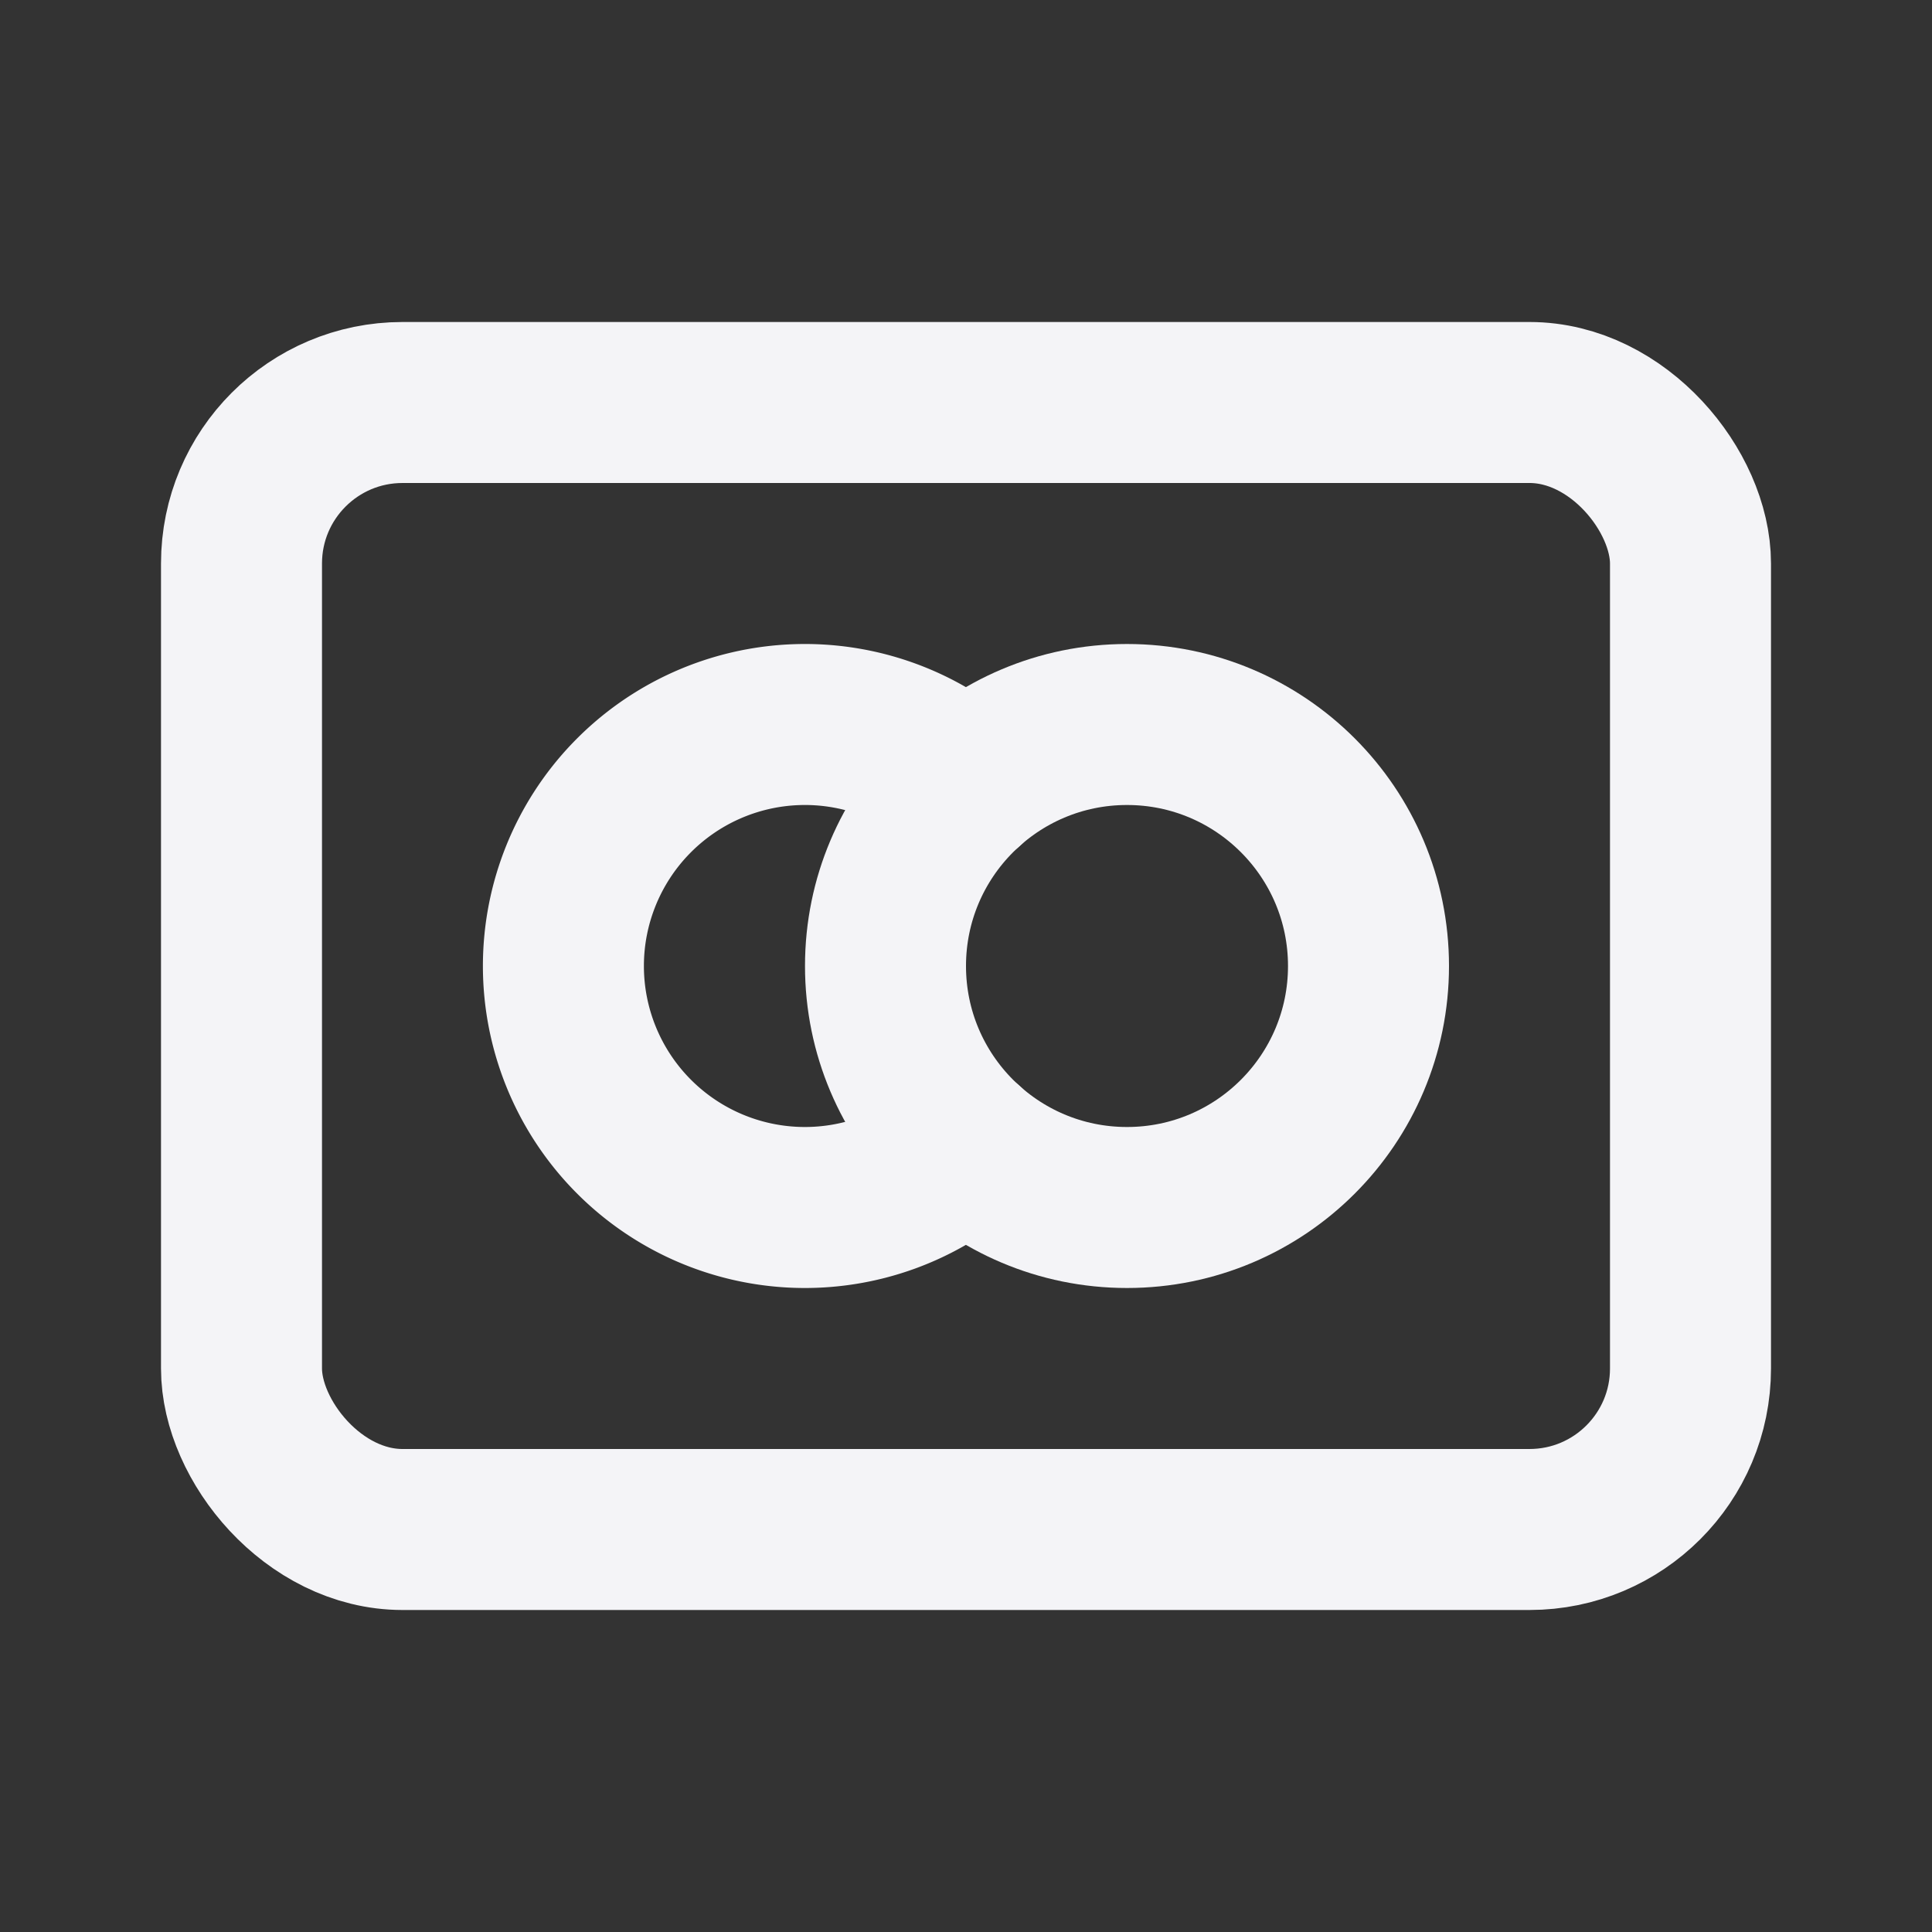 <svg fill="none" height="24" stroke="#f4f4f7" stroke-linecap="round" stroke-linejoin="round" stroke-width="2" width="24" xmlns="http://www.w3.org/2000/svg"><rect width="100%" height="100%" fill="#333333" stroke="none"/><path d="m0 0h24v24h-24z" stroke="none"/><circle cx="14" cy="12" r="3"/><path d="m12 9.765a3 3 0 1 0 0 4.47"/><rect height="14" rx="2" width="18" x="3" y="5"/></svg>